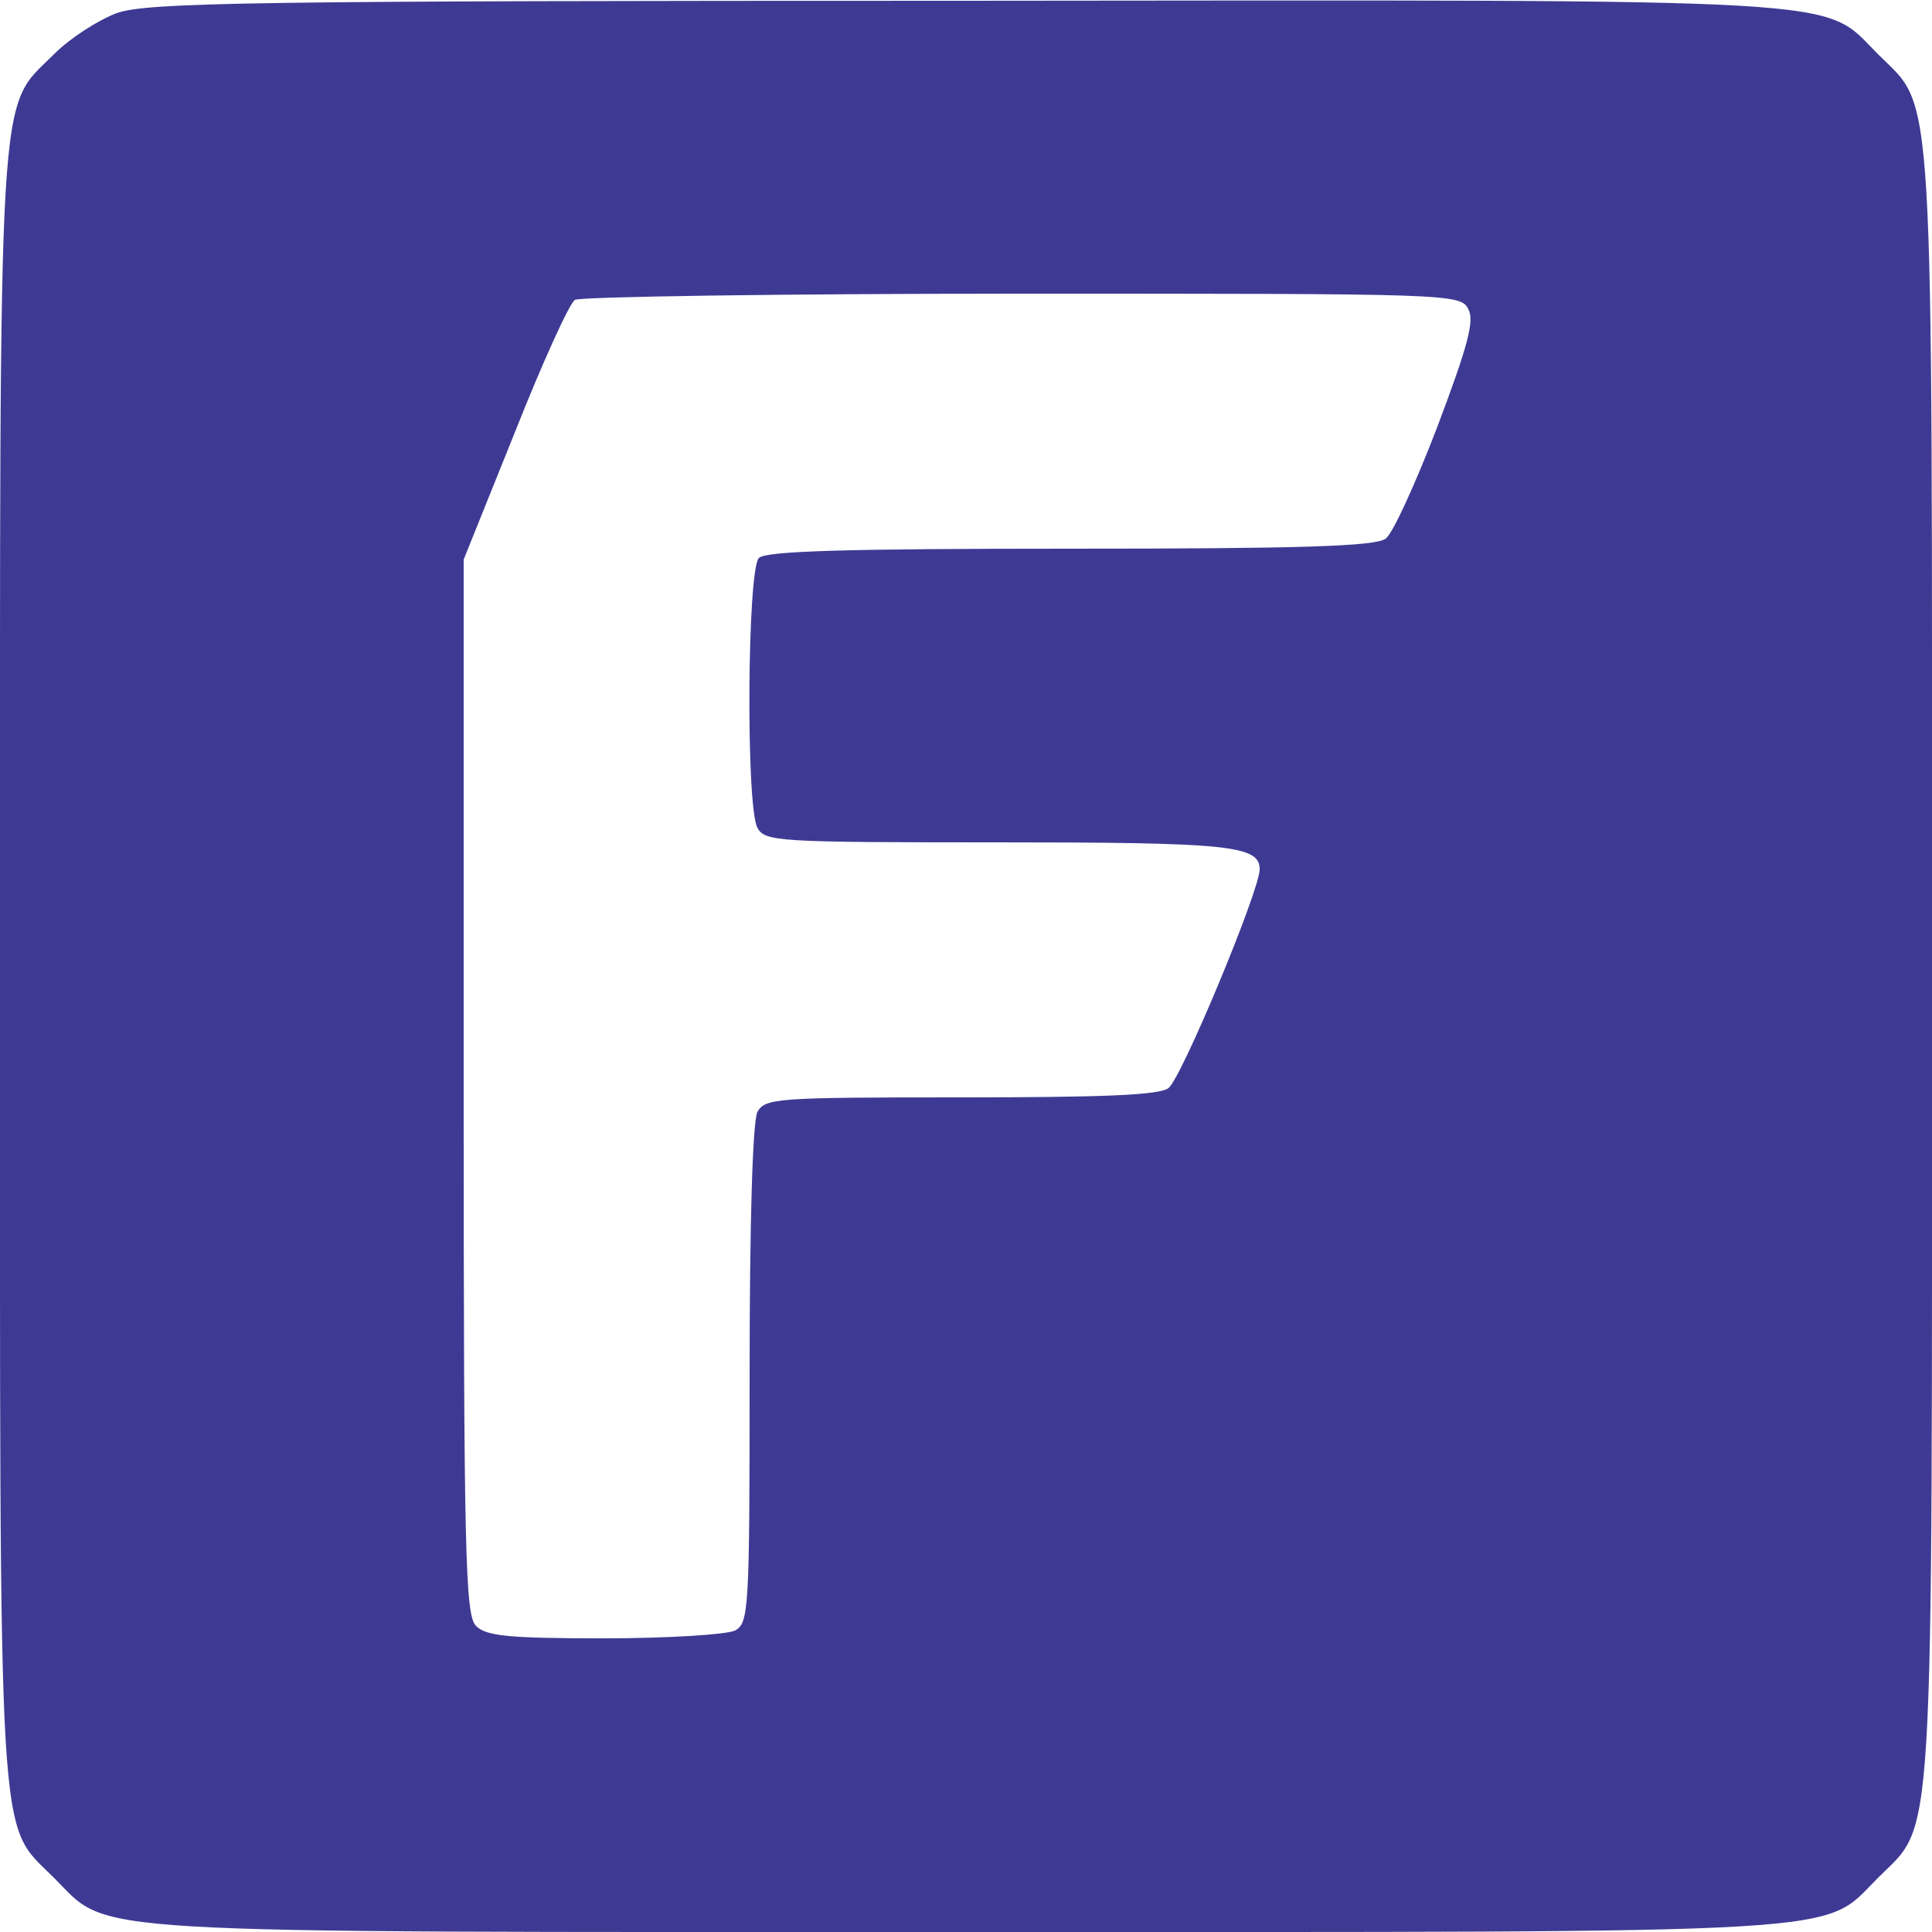 <?xml version="1.0" standalone="no"?>
<!DOCTYPE svg PUBLIC "-//W3C//DTD SVG 20010904//EN"
 "http://www.w3.org/TR/2001/REC-SVG-20010904/DTD/svg10.dtd">
<svg version="1.0" xmlns="http://www.w3.org/2000/svg"
 width="250pt" height="250pt" viewBox="0 0 250 250"
 preserveAspectRatio="xMidYMid meet">

<g transform="translate(0,250) scale(0.1,-0.1)"
fill="#3e3a94" stroke="none">
<path d="M151 2483 c-24 -9 -60 -32 -81 -53 -74 -74 -70 -11 -70 -1180 0
-1169 -4 -1106 70 -1180 74 -74 11 -70 1180 -70 1169 0 1106 -4 1180 70 74 74
70 11 70 1180 0 1169 4 1106 -70 1180 -74 74 -11 70 -1184 69 -921 0 -1056 -2
-1095 -16z m1749 -383 c8 -15 0 -46 -40 -152 -28 -73 -58 -139 -67 -145 -13
-10 -111 -13 -408 -13 -291 0 -394 -3 -403 -12 -15 -15 -17 -320 -2 -349 10
-18 24 -19 311 -19 300 0 339 -4 339 -35 0 -27 -101 -270 -118 -283 -12 -9
-82 -12 -269 -12 -239 0 -253 -1 -263 -19 -6 -13 -10 -138 -10 -340 0 -306 -1
-321 -19 -331 -11 -5 -85 -10 -170 -10 -123 0 -152 3 -165 16 -14 14 -16 91
-16 698 l0 682 66 164 c36 91 71 168 78 172 6 4 266 8 578 8 554 0 568 0 578
-20z"/>
</g>
</svg>
